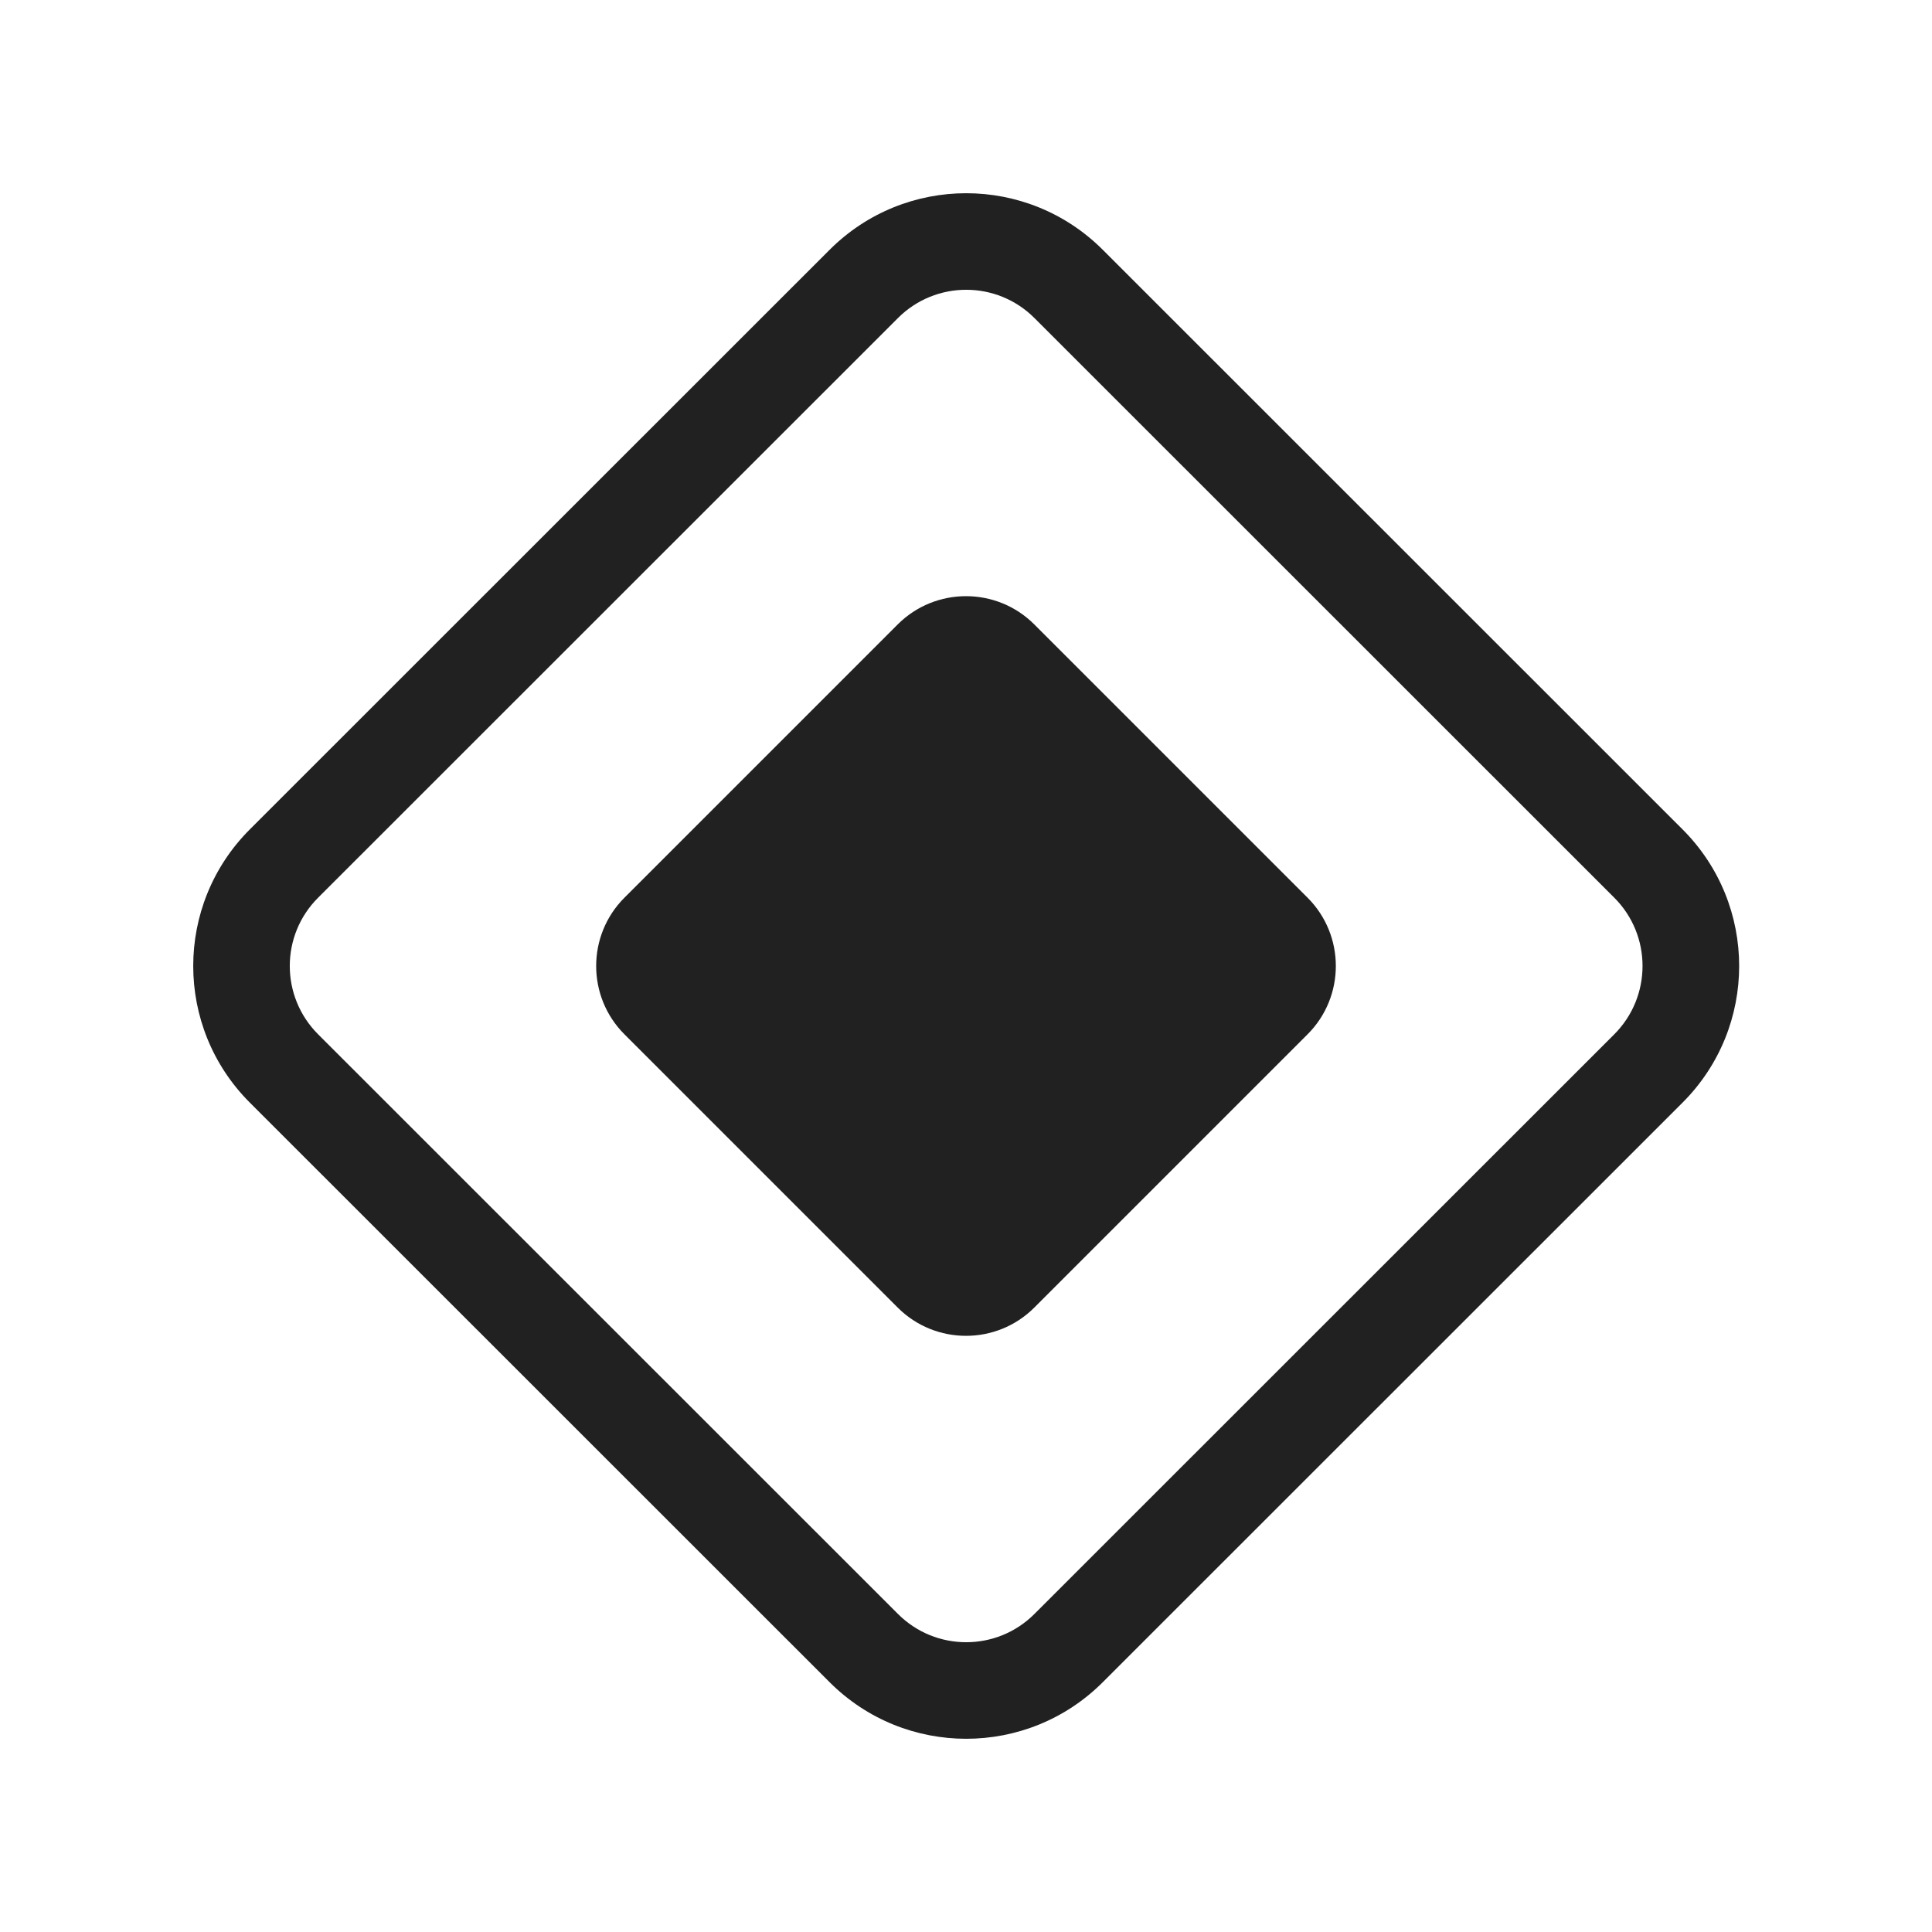 <svg width="20" height="20" viewBox="0 0 20 20" fill="none" xmlns="http://www.w3.org/2000/svg">
<path d="M2.586 11.414C1.805 10.633 1.805 9.367 2.586 8.586L8.588 2.586C9.369 1.805 10.635 1.805 11.416 2.586L17.418 8.586C18.199 9.367 18.199 10.633 17.418 11.414L11.416 17.414C10.635 18.195 9.369 18.195 8.588 17.414L2.586 11.414ZM3.293 9.293C2.902 9.683 2.902 10.316 3.293 10.707L9.295 16.707C9.685 17.098 10.319 17.098 10.709 16.707L16.711 10.707C17.101 10.316 17.101 9.683 16.711 9.293L10.709 3.293C10.319 2.902 9.685 2.902 9.295 3.293L3.293 9.293Z" fill="#212121"/>
<path d="M9.293 6.464C9.683 6.074 10.317 6.074 10.707 6.464L13.536 9.293C13.926 9.683 13.926 10.317 13.536 10.707L10.707 13.536C10.317 13.926 9.683 13.926 9.293 13.536L6.464 10.707C6.074 10.317 6.074 9.683 6.464 9.293L9.293 6.464Z" fill="#212121"/>
</svg>
